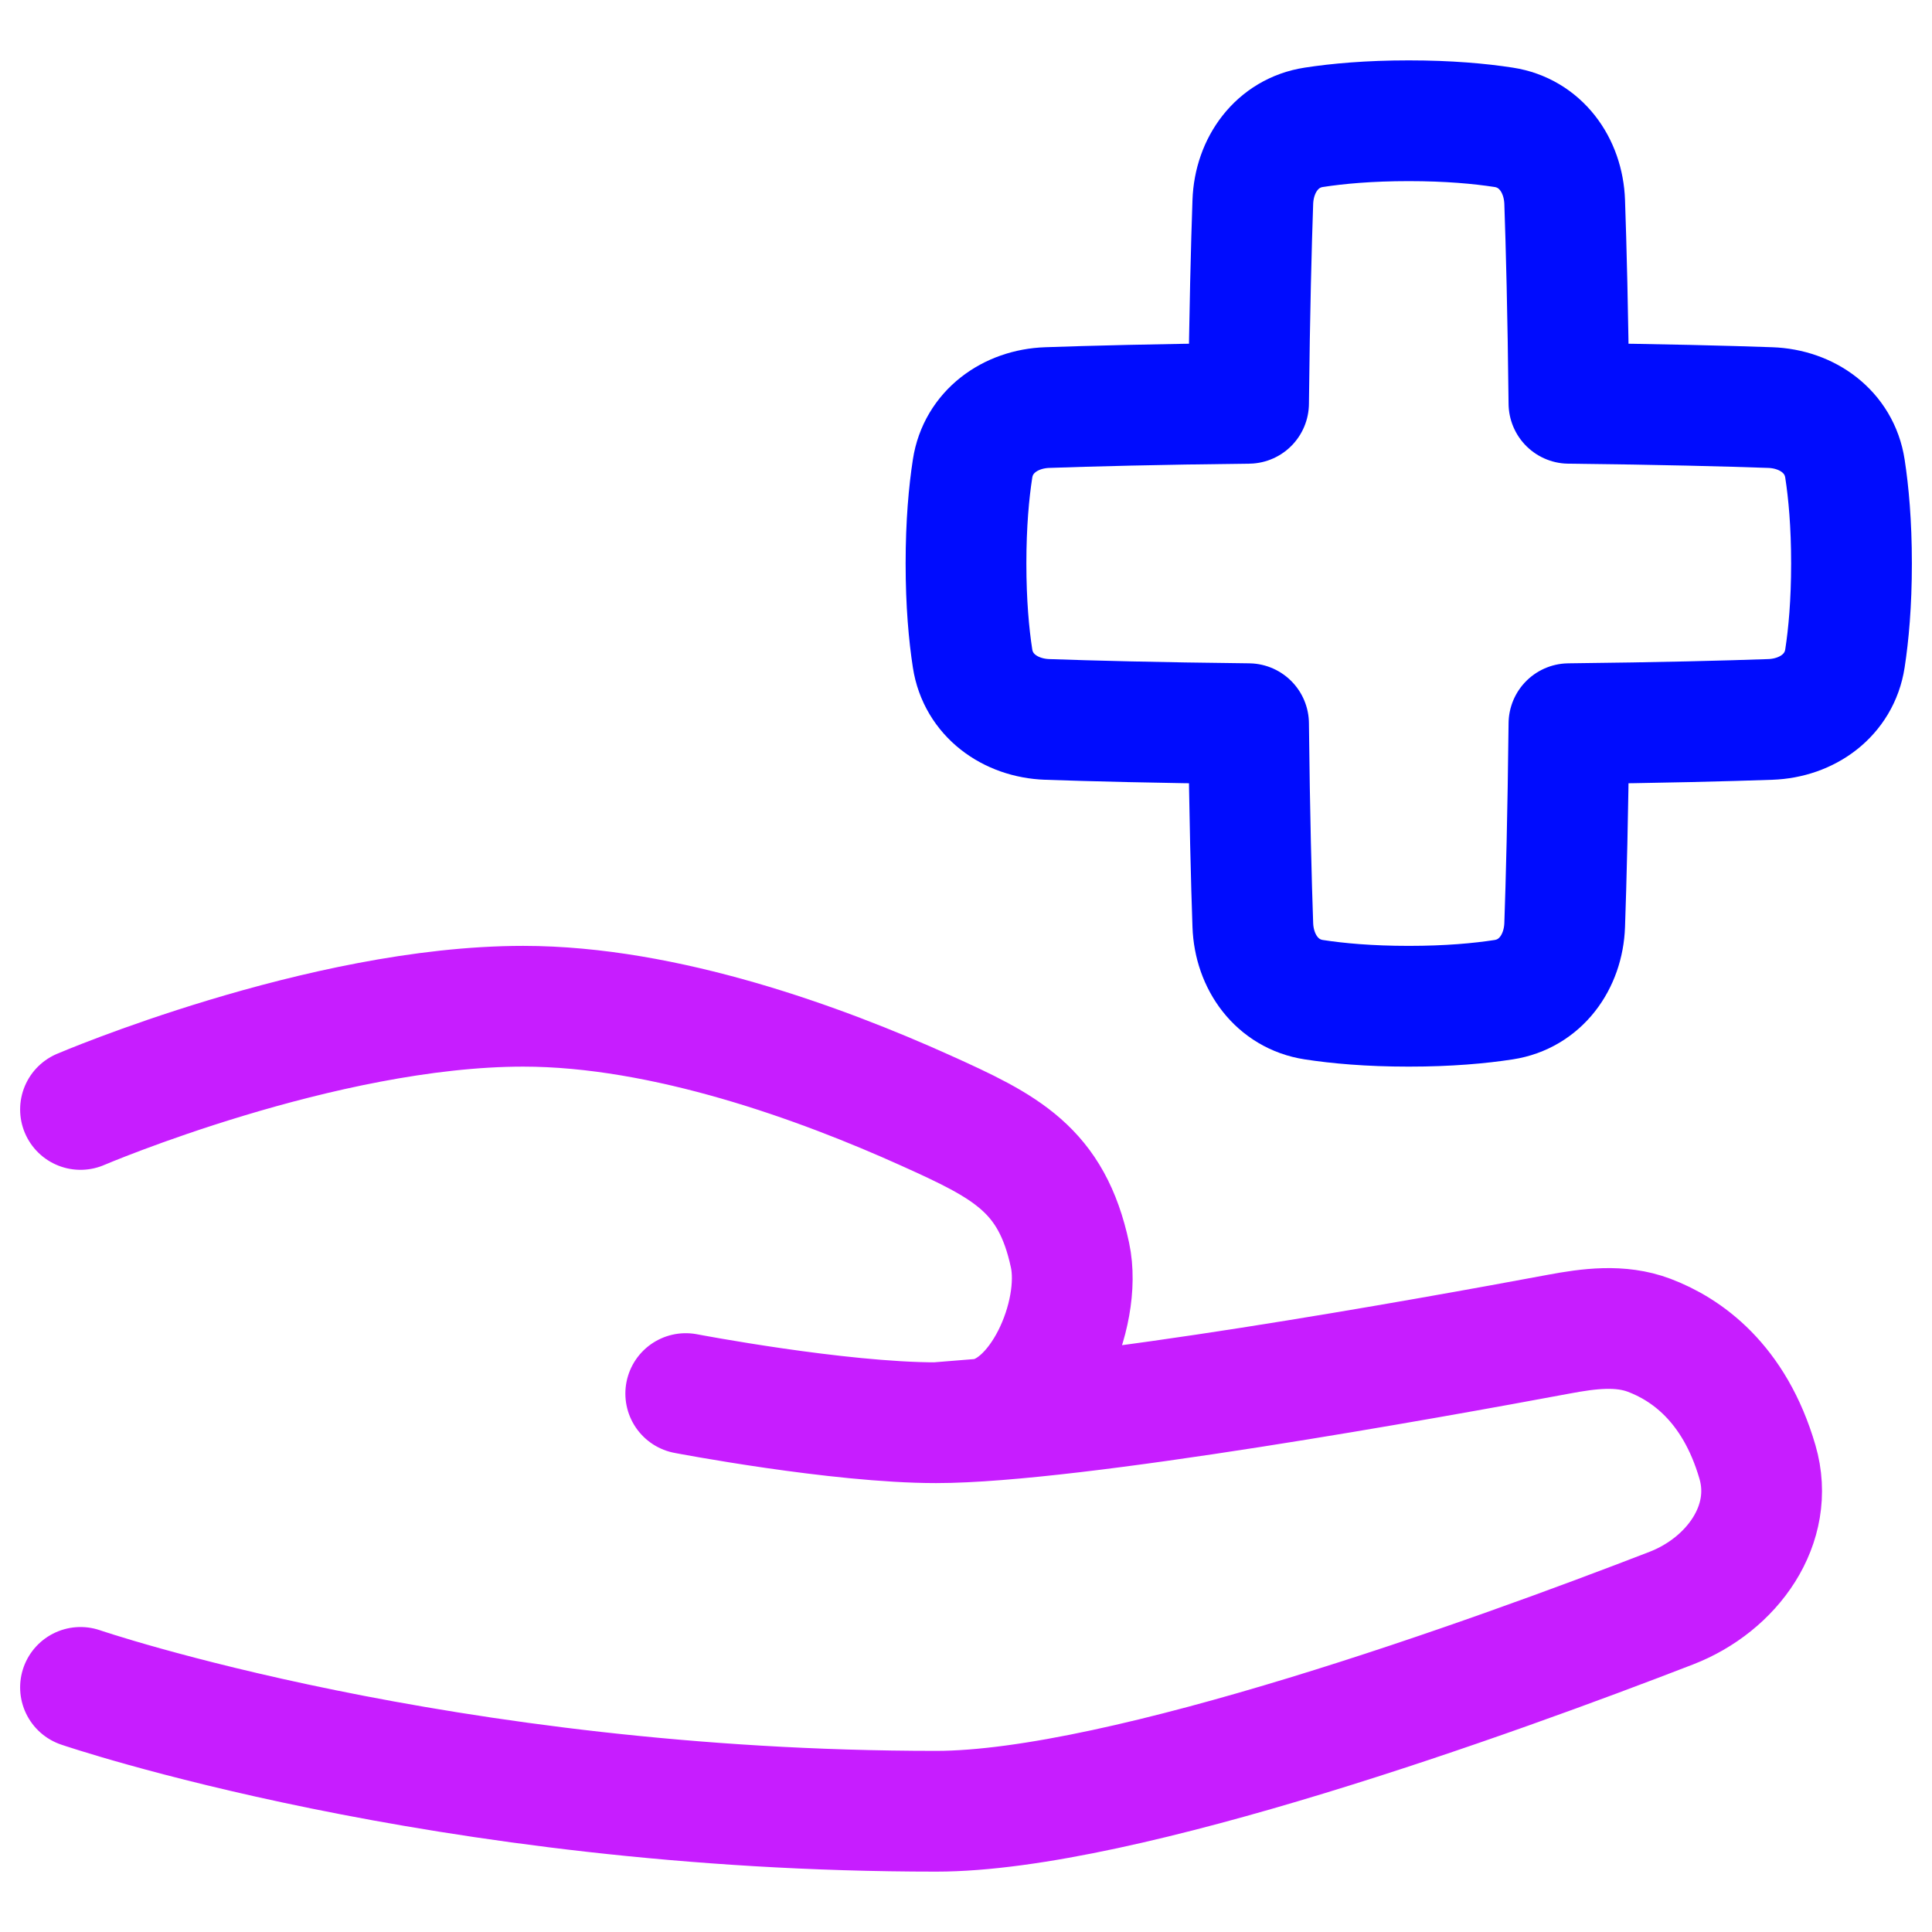 <svg xmlns="http://www.w3.org/2000/svg" fill="none" viewBox="0 0 48 48" id="Insurance-Hand--Streamline-Plump-Neon">
  <desc>
    Insurance Hand Streamline Icon: https://streamlinehq.com
  </desc>
  <g id="insurance-hand--health-medical-insurance-hand-cross">
    <path id="Vector" stroke="#c71dff" stroke-linecap="round" stroke-linejoin="round" d="M2 27.564S8 25 13 25c3.527 0 7.4 1.418 9.993 2.587 1.99 0.897 3.135 1.463 3.591 3.597v0c0.317 1.483 -0.749 3.955 -2.26 4.077l-1.065 0.086m-6.222 -0.724s3.78 0.724 6.222 0.724m0 0c3.387 0 12.303 -1.609 15.463 -2.199 0.754 -0.141 1.535 -0.244 2.252 0.027 0.902 0.341 2.112 1.163 2.69 3.15 0.452 1.552 -0.633 3.045 -2.14 3.628C37.104 41.663 27.887 45 23.259 45 11 45 2 41.923 2 41.923" stroke-width="3"></path>
    <path id="Vector_2" stroke="#000cfe" stroke-linecap="round" stroke-linejoin="round" d="M31.126 22.981c0.032 0.922 0.604 1.716 1.516 1.856C33.231 24.928 34.011 25 35 25c0.989 0 1.769 -0.072 2.358 -0.163 0.912 -0.14 1.484 -0.934 1.516 -1.856 0.037 -1.059 0.081 -2.703 0.106 -5.001 2.299 -0.025 3.942 -0.069 5.001 -0.106 0.922 -0.032 1.716 -0.604 1.856 -1.516C45.928 15.769 46 14.989 46 14c0 -0.989 -0.072 -1.769 -0.163 -2.358 -0.14 -0.912 -0.934 -1.484 -1.856 -1.516 -1.059 -0.037 -2.703 -0.081 -5.001 -0.106 -0.025 -2.299 -0.069 -3.942 -0.106 -5.001 -0.032 -0.922 -0.604 -1.716 -1.516 -1.856C36.769 3.072 35.989 3 35 3c-0.989 0 -1.769 0.072 -2.358 0.163 -0.912 0.14 -1.484 0.934 -1.516 1.856 -0.037 1.059 -0.081 2.703 -0.106 5.001 -2.299 0.025 -3.942 0.069 -5.001 0.106 -0.922 0.032 -1.716 0.604 -1.856 1.516C24.072 12.231 24 13.011 24 14c0 0.989 0.072 1.769 0.163 2.358 0.14 0.912 0.934 1.484 1.856 1.516 1.059 0.037 2.703 0.081 5.001 0.106 0.025 2.299 0.069 3.942 0.106 5.001Z" stroke-width="3"></path>
  </g>
</svg>